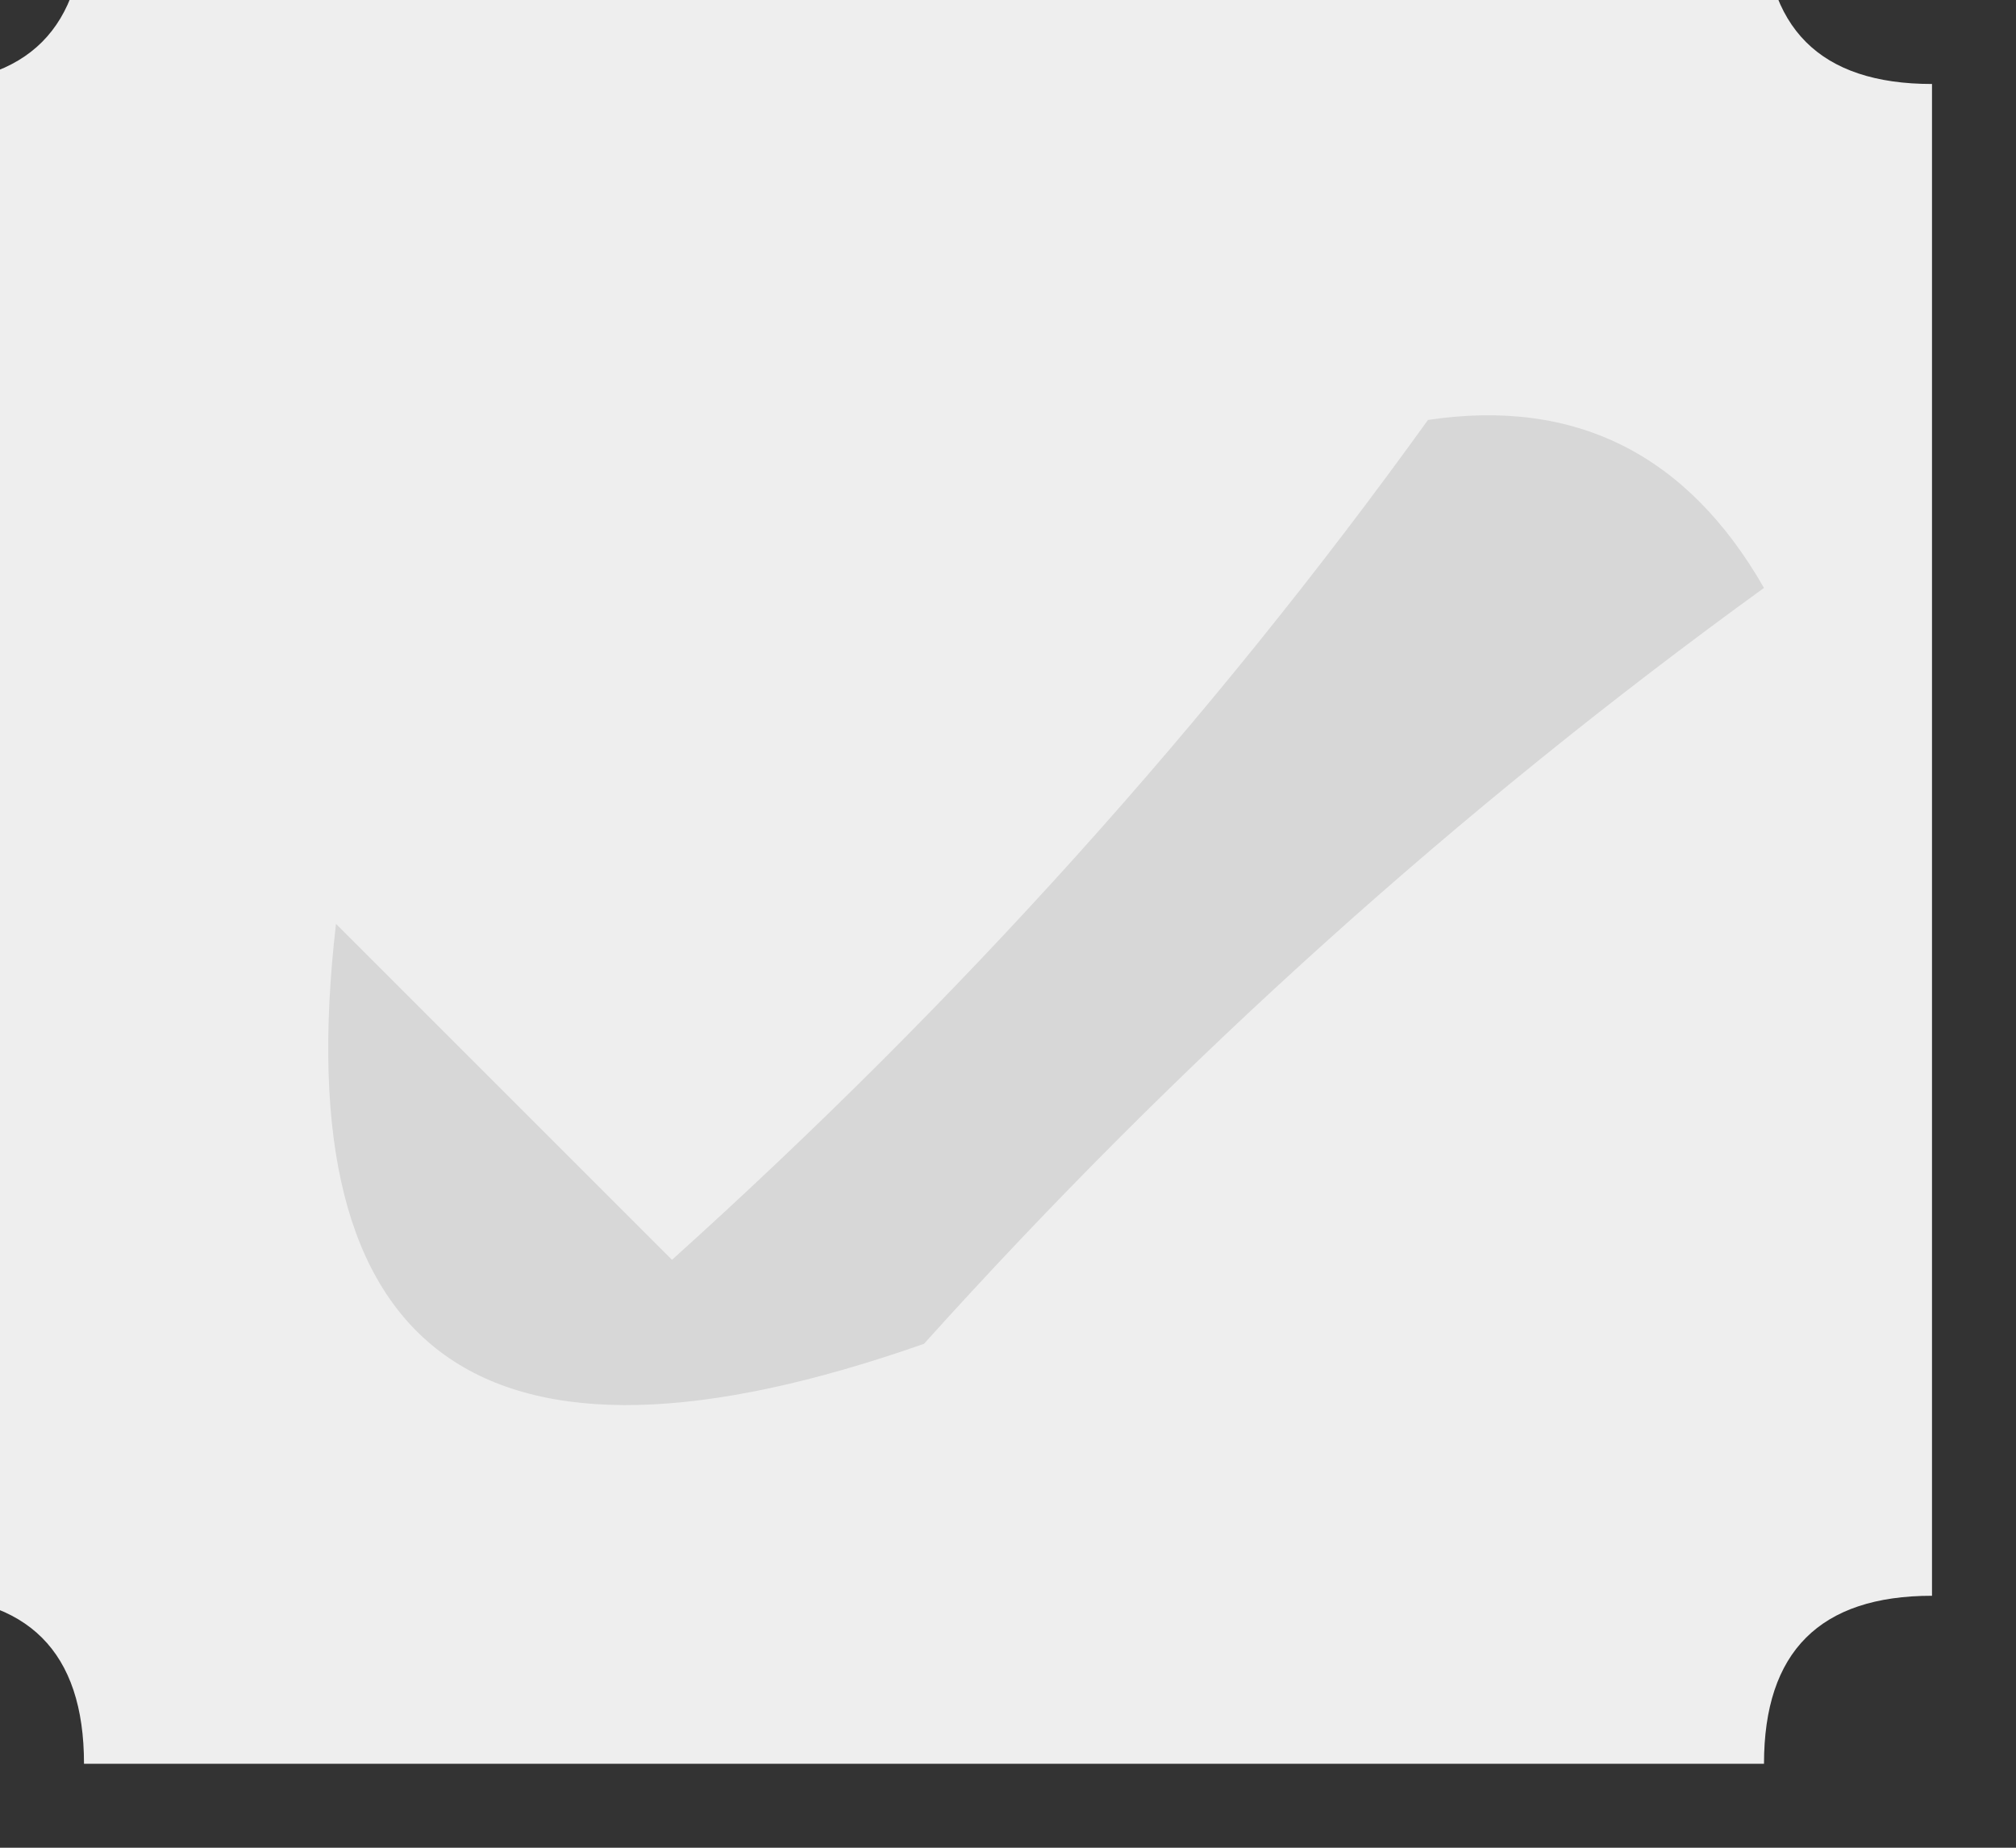 <?xml version="1.0" encoding="UTF-8"?>
<!DOCTYPE svg PUBLIC "-//W3C//DTD SVG 1.1//EN" "http://www.w3.org/Graphics/SVG/1.1/DTD/svg11.dtd">
<svg xmlns="http://www.w3.org/2000/svg" version="1.1" width="12px" height="11px" style="shape-rendering:geometricPrecision; text-rendering:geometricPrecision; image-rendering:optimizeQuality; fill-rule:evenodd; clip-rule:evenodd" xmlns:xlink="http://www.w3.org/1999/xlink">
<rect width="100%" height="100%" fill="#333333" stroke="none"/>
<g><path style="opacity:0.921" fill="#fefefe" d="M 0.5,-0.5 C 3.833,-0.5 7.167,-0.5 10.5,-0.5C 10.5,0.167 10.833,0.5 11.5,0.5C 11.5,3.5 11.5,6.5 11.5,9.5C 10.833,9.5 10.5,9.833 10.5,10.5C 7.167,10.5 3.833,10.5 0.5,10.5C 0.5,9.833 0.167,9.5 -0.5,9.5C -0.5,6.5 -0.5,3.5 -0.5,0.5C 0.167,0.5 0.5,0.167 0.5,-0.5 Z"/></g>
<g><path style="opacity:1" fill="#d7d7d7" d="M 8.5,2.5 C 9.376,2.369 10.043,2.702 10.5,3.5C 8.684,4.815 7.017,6.315 5.5,8C 2.866,8.925 1.699,8.091 2,5.5C 2.667,6.167 3.333,6.833 4,7.5C 5.707,5.963 7.207,4.296 8.5,2.5 Z"/></g>
</svg>
